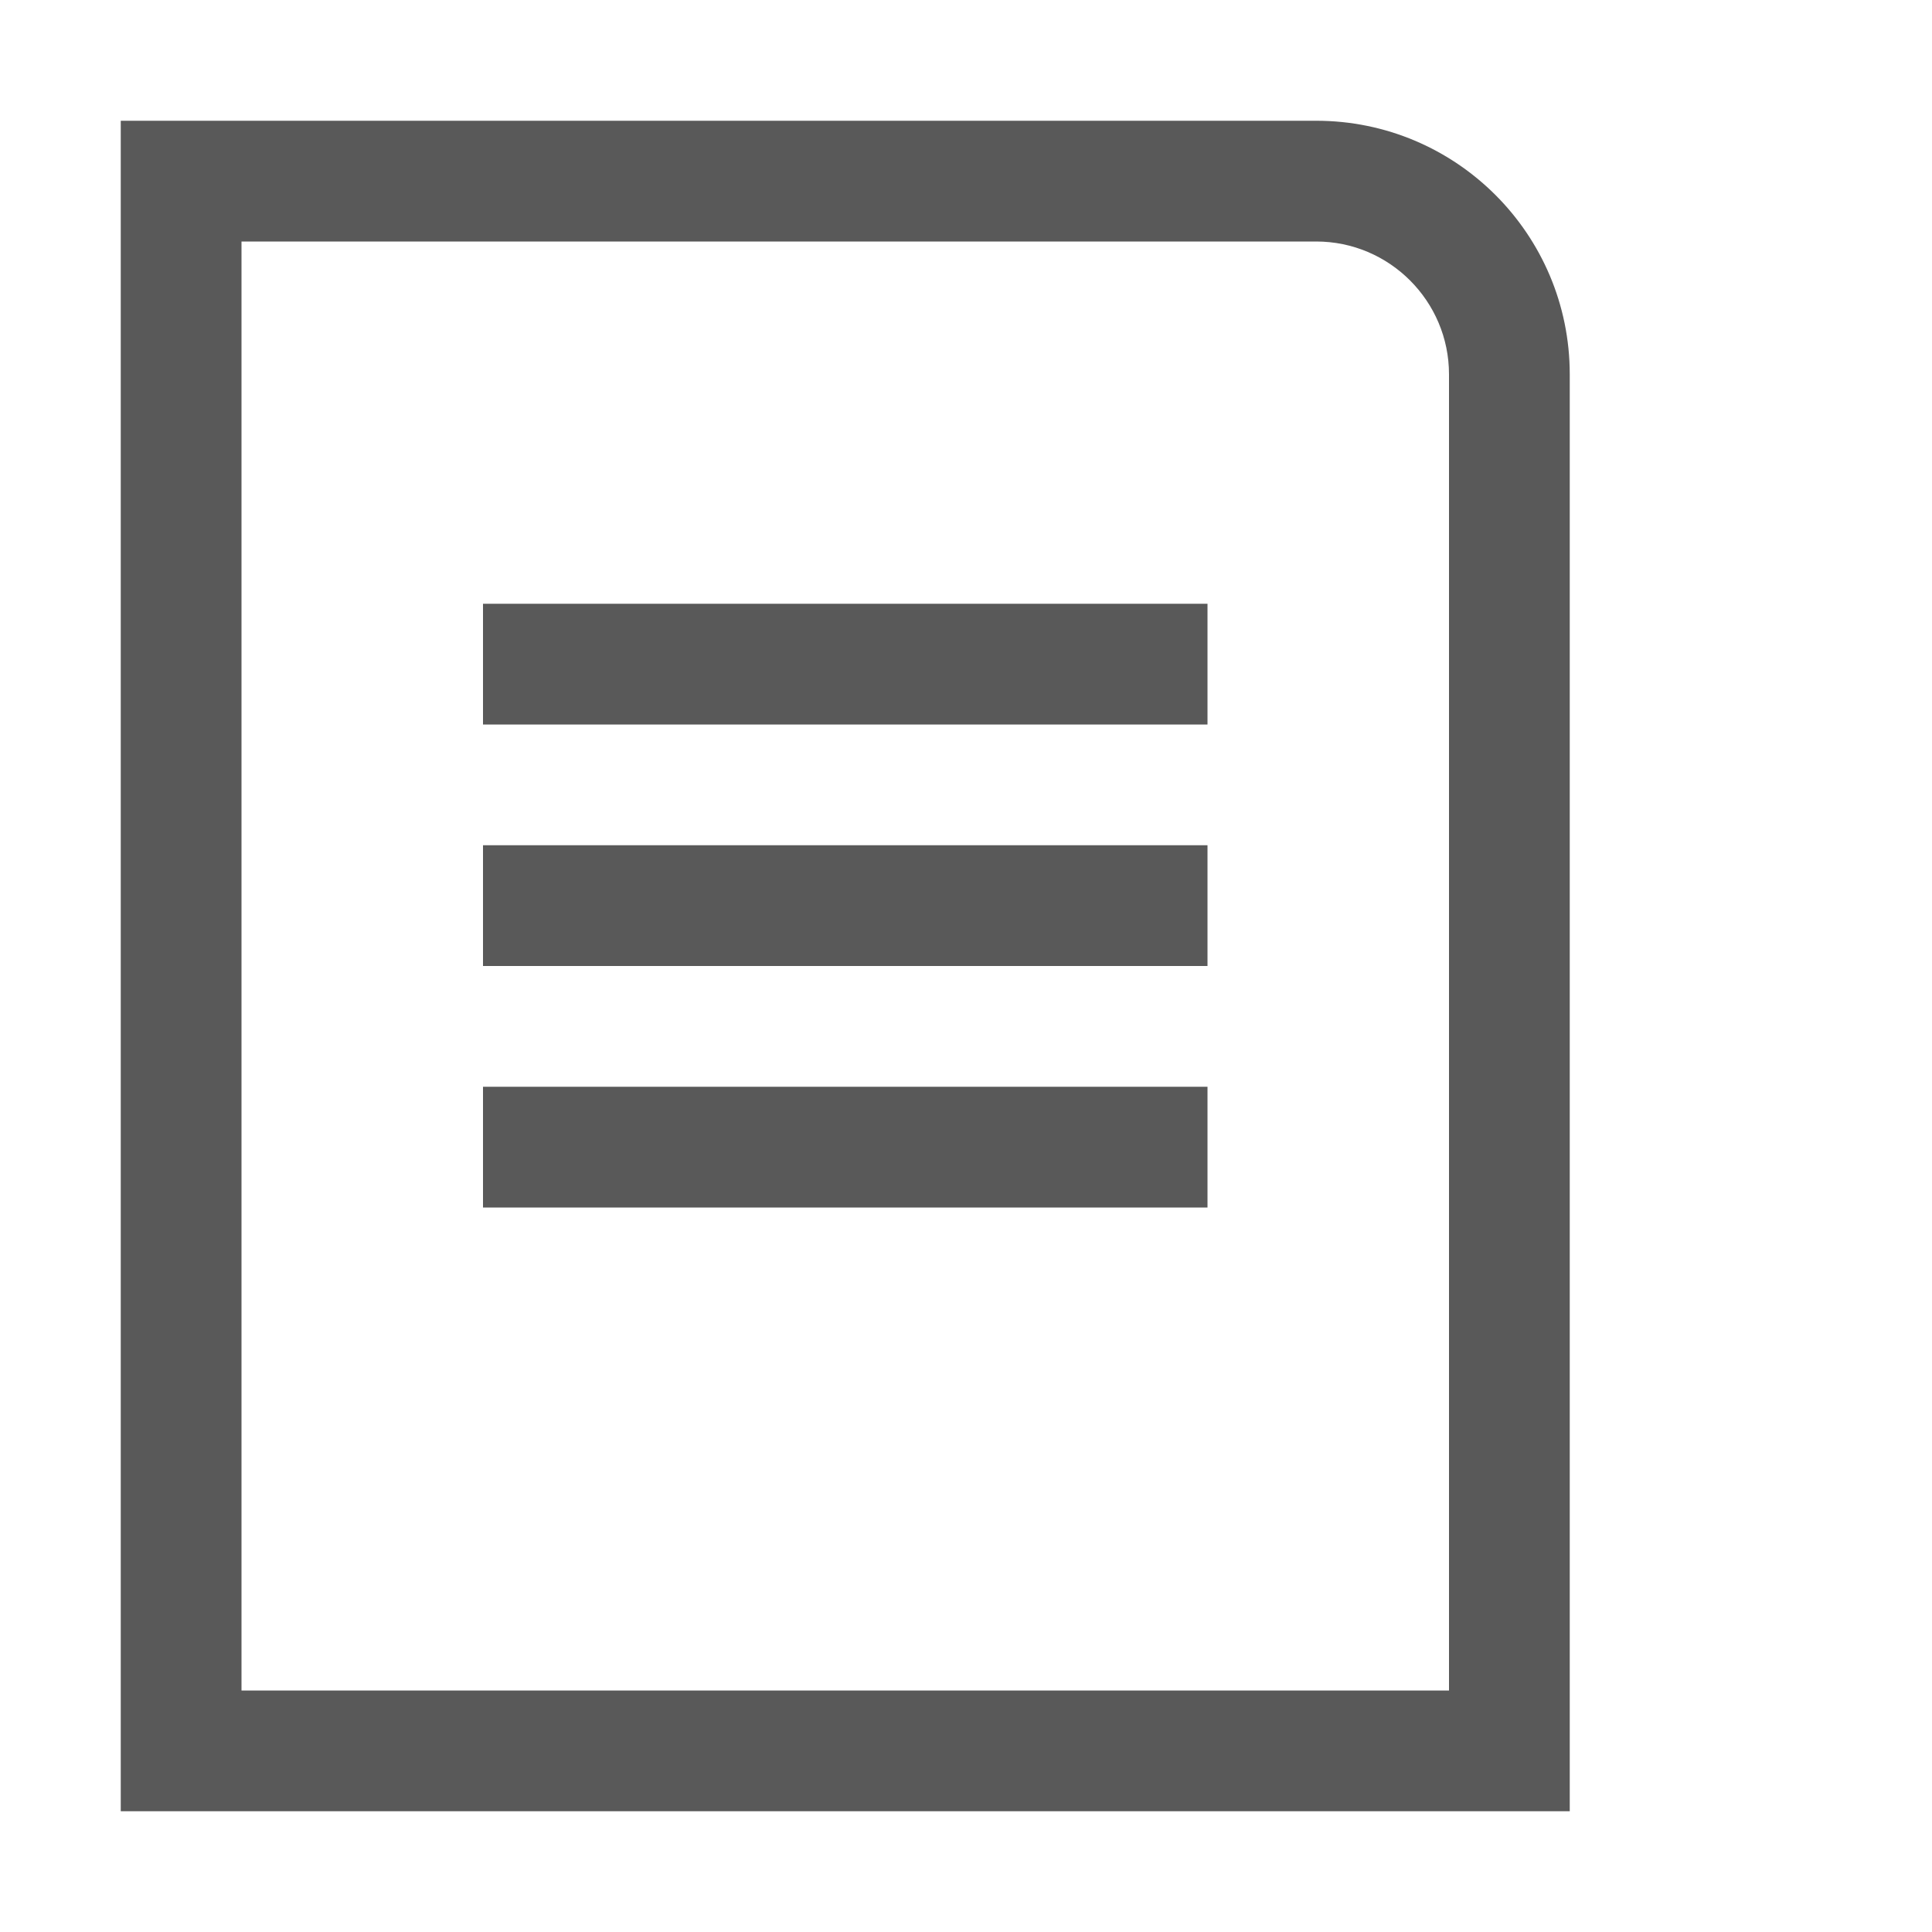 <svg xmlns="http://www.w3.org/2000/svg" width="512" height="512" viewBox="0 0 512 512"><path stroke="#449FDB" d="M0 0"/><path d="M348.8 64c19.41 0 35.2 15.79 35.2 35.2V448H64V64h284.8zm0-32H32v448h384V99.2c0-37.114-30.086-67.2-67.2-67.2zM320 160H128v32h192v-32zm0 64H128v32h192v-32zm0 64H128v32h192v-32z" fill="#595959"/></svg>